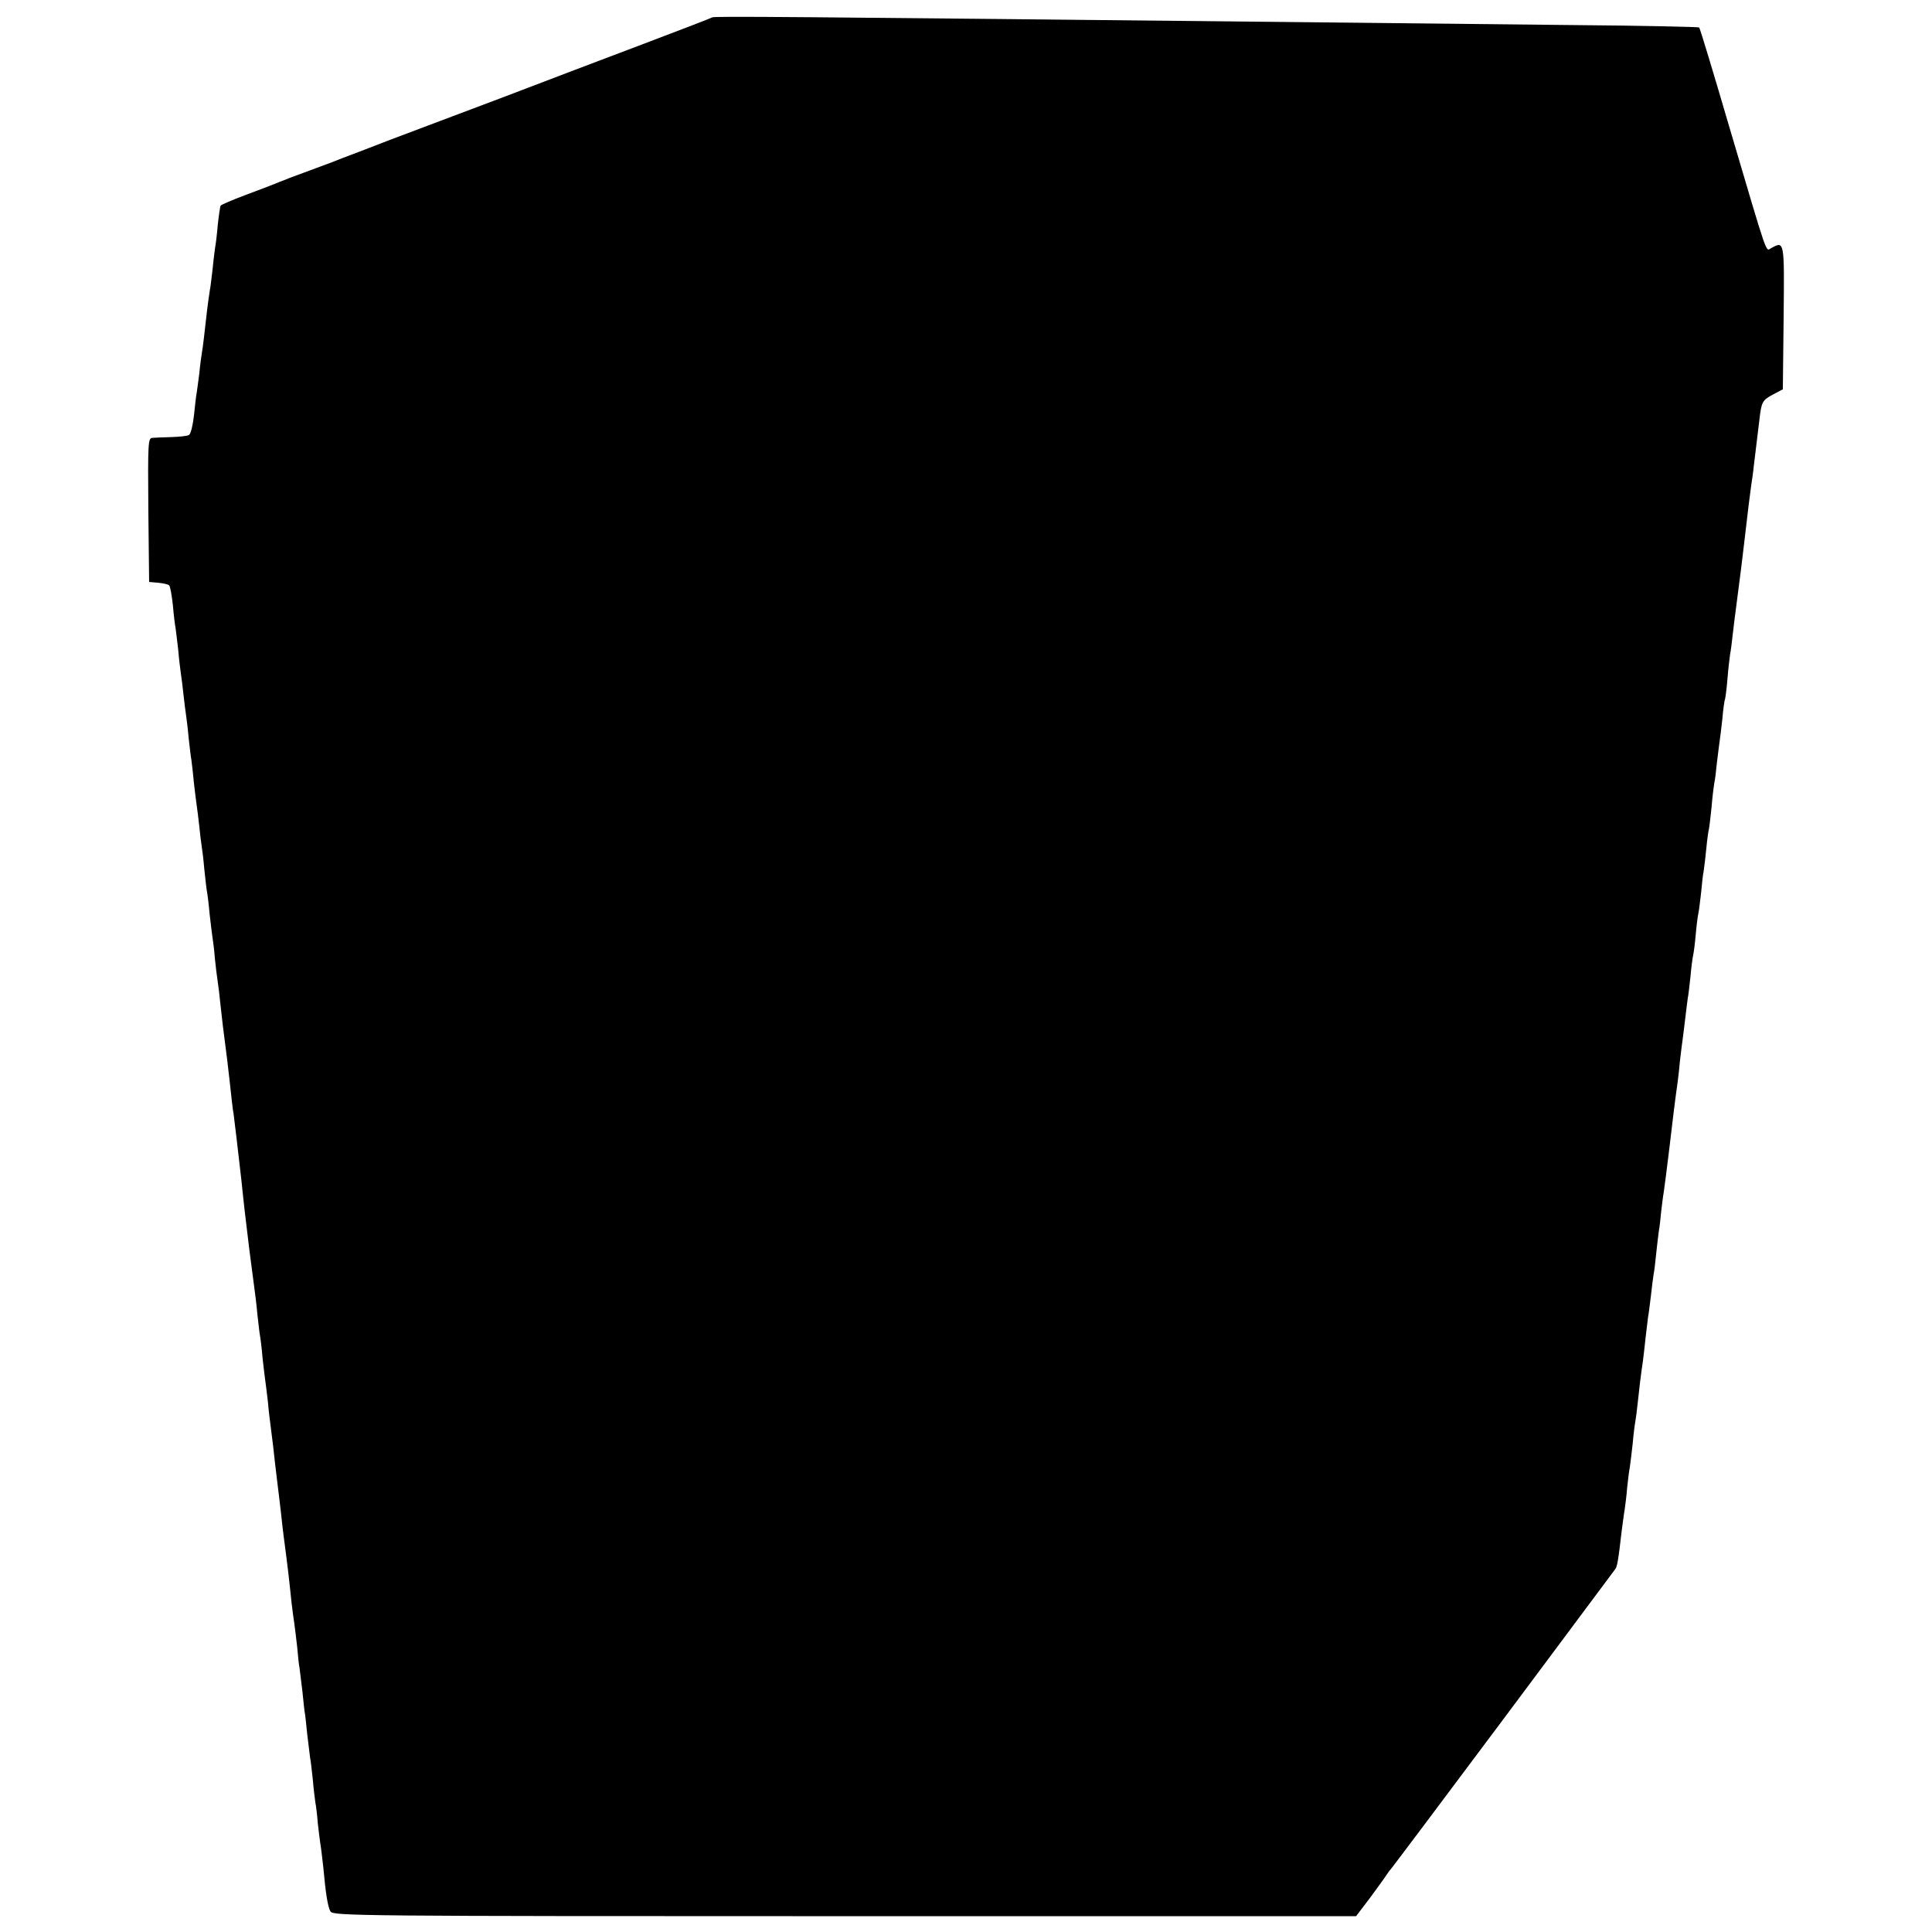 <?xml version="1.0" standalone="no"?>
<!DOCTYPE svg PUBLIC "-//W3C//DTD SVG 20010904//EN"
 "http://www.w3.org/TR/2001/REC-SVG-20010904/DTD/svg10.dtd">
<svg version="1.0" xmlns="http://www.w3.org/2000/svg"
 width="732pt" height="732pt" viewBox="0 0 732 732"
 preserveAspectRatio="xMidYMid meet">
<g transform="translate(0,732) scale(0.1,-0.1)"
fill="#000000" stroke="none">
<path d="M2698 7254 c-2 -2 -119 -47 -259 -100 -140 -53 -378 -143 -529 -201
-151 -57 -345 -130 -430 -162 -85 -33 -166 -64 -180 -69 -14 -6 -61 -24 -105
-40 -44 -16 -89 -33 -100 -37 -11 -5 -22 -9 -25 -10 -3 -1 -16 -6 -30 -12 -14
-6 -65 -25 -113 -43 -48 -18 -89 -36 -91 -39 -2 -3 -7 -37 -11 -74 -3 -37 -8
-76 -10 -85 -1 -9 -6 -44 -9 -77 -4 -33 -8 -71 -11 -85 -2 -14 -7 -46 -10 -72
-10 -88 -16 -143 -20 -164 -2 -12 -7 -48 -10 -80 -4 -33 -9 -66 -10 -74 -2 -8
-6 -45 -10 -83 -4 -37 -12 -71 -19 -75 -6 -4 -36 -7 -66 -8 -30 -1 -63 -2 -73
-3 -16 -1 -17 -19 -15 -273 l3 -273 35 -3 c19 -2 38 -6 41 -10 4 -4 10 -38 14
-75 3 -37 8 -76 10 -85 1 -9 6 -46 10 -82 3 -36 8 -76 10 -90 2 -14 7 -50 10
-80 3 -30 8 -66 10 -80 2 -14 7 -53 10 -88 4 -35 8 -71 10 -80 1 -9 6 -46 9
-82 4 -36 9 -76 11 -90 2 -14 7 -50 10 -80 3 -30 7 -64 9 -75 2 -12 7 -51 10
-87 4 -37 8 -75 10 -85 2 -10 7 -48 10 -84 4 -36 9 -76 11 -90 2 -13 7 -49 9
-79 3 -30 8 -71 11 -90 3 -19 7 -53 9 -75 5 -49 16 -140 21 -175 2 -14 9 -70
15 -125 6 -55 12 -112 15 -125 3 -22 18 -148 30 -255 9 -89 15 -139 30 -262 9
-70 18 -139 20 -153 2 -14 7 -53 10 -88 4 -35 8 -72 10 -82 2 -10 7 -50 10
-87 4 -37 9 -75 10 -83 1 -8 6 -44 10 -80 3 -36 8 -76 10 -90 2 -14 6 -50 10
-80 3 -30 10 -89 15 -130 5 -41 12 -97 15 -125 3 -27 7 -67 10 -87 15 -114 18
-138 30 -253 3 -27 8 -61 10 -75 2 -14 7 -54 11 -90 3 -36 7 -72 9 -80 1 -8 6
-49 11 -90 4 -41 8 -77 9 -80 1 -3 5 -39 9 -80 5 -41 10 -82 11 -90 2 -8 6
-44 10 -80 3 -36 8 -76 10 -90 3 -14 7 -49 9 -77 3 -29 8 -65 10 -80 3 -16 7
-55 11 -88 9 -100 17 -149 27 -167 8 -17 111 -18 1948 -18 l1938 0 54 71 c29
40 58 79 63 88 6 9 13 18 16 21 3 3 194 257 424 565 230 308 421 565 425 570
7 9 11 28 25 150 4 28 8 62 11 78 2 15 7 51 9 80 3 28 7 63 10 77 2 14 7 54
11 90 3 36 8 74 10 84 2 11 6 42 9 70 6 56 11 100 20 161 3 22 7 61 10 88 3
26 7 60 9 75 3 15 7 52 11 82 3 30 8 66 10 80 3 14 7 50 10 80 3 30 8 69 10
85 3 17 7 50 9 75 3 25 7 59 10 75 4 29 10 74 22 173 7 63 24 201 29 232 2 14
7 54 10 90 4 36 9 72 10 80 1 8 6 44 10 80 4 36 9 72 10 80 2 8 6 44 10 80 3
36 8 72 10 80 2 8 7 44 10 80 3 36 8 72 10 80 2 8 6 42 10 75 3 33 7 71 10 85
2 14 7 52 10 85 3 33 8 67 10 75 2 8 6 46 10 83 3 37 8 77 10 89 3 11 7 46 10
77 4 31 8 66 10 79 2 13 7 53 11 90 3 37 8 70 10 73 1 3 6 37 9 75 3 38 8 80
10 94 3 14 7 48 10 75 3 28 10 82 15 120 15 115 19 146 30 240 13 114 19 161
25 205 3 19 8 53 10 75 5 42 11 92 21 173 8 70 11 75 51 97 l38 20 3 273 c3
293 3 289 -47 262 -22 -11 -8 -51 -160 463 -59 202 -110 370 -113 373 -3 2
-216 7 -474 9 -258 3 -680 7 -939 10 -2075 22 -2323 24 -2327 19z"/>
</g>
</svg>
